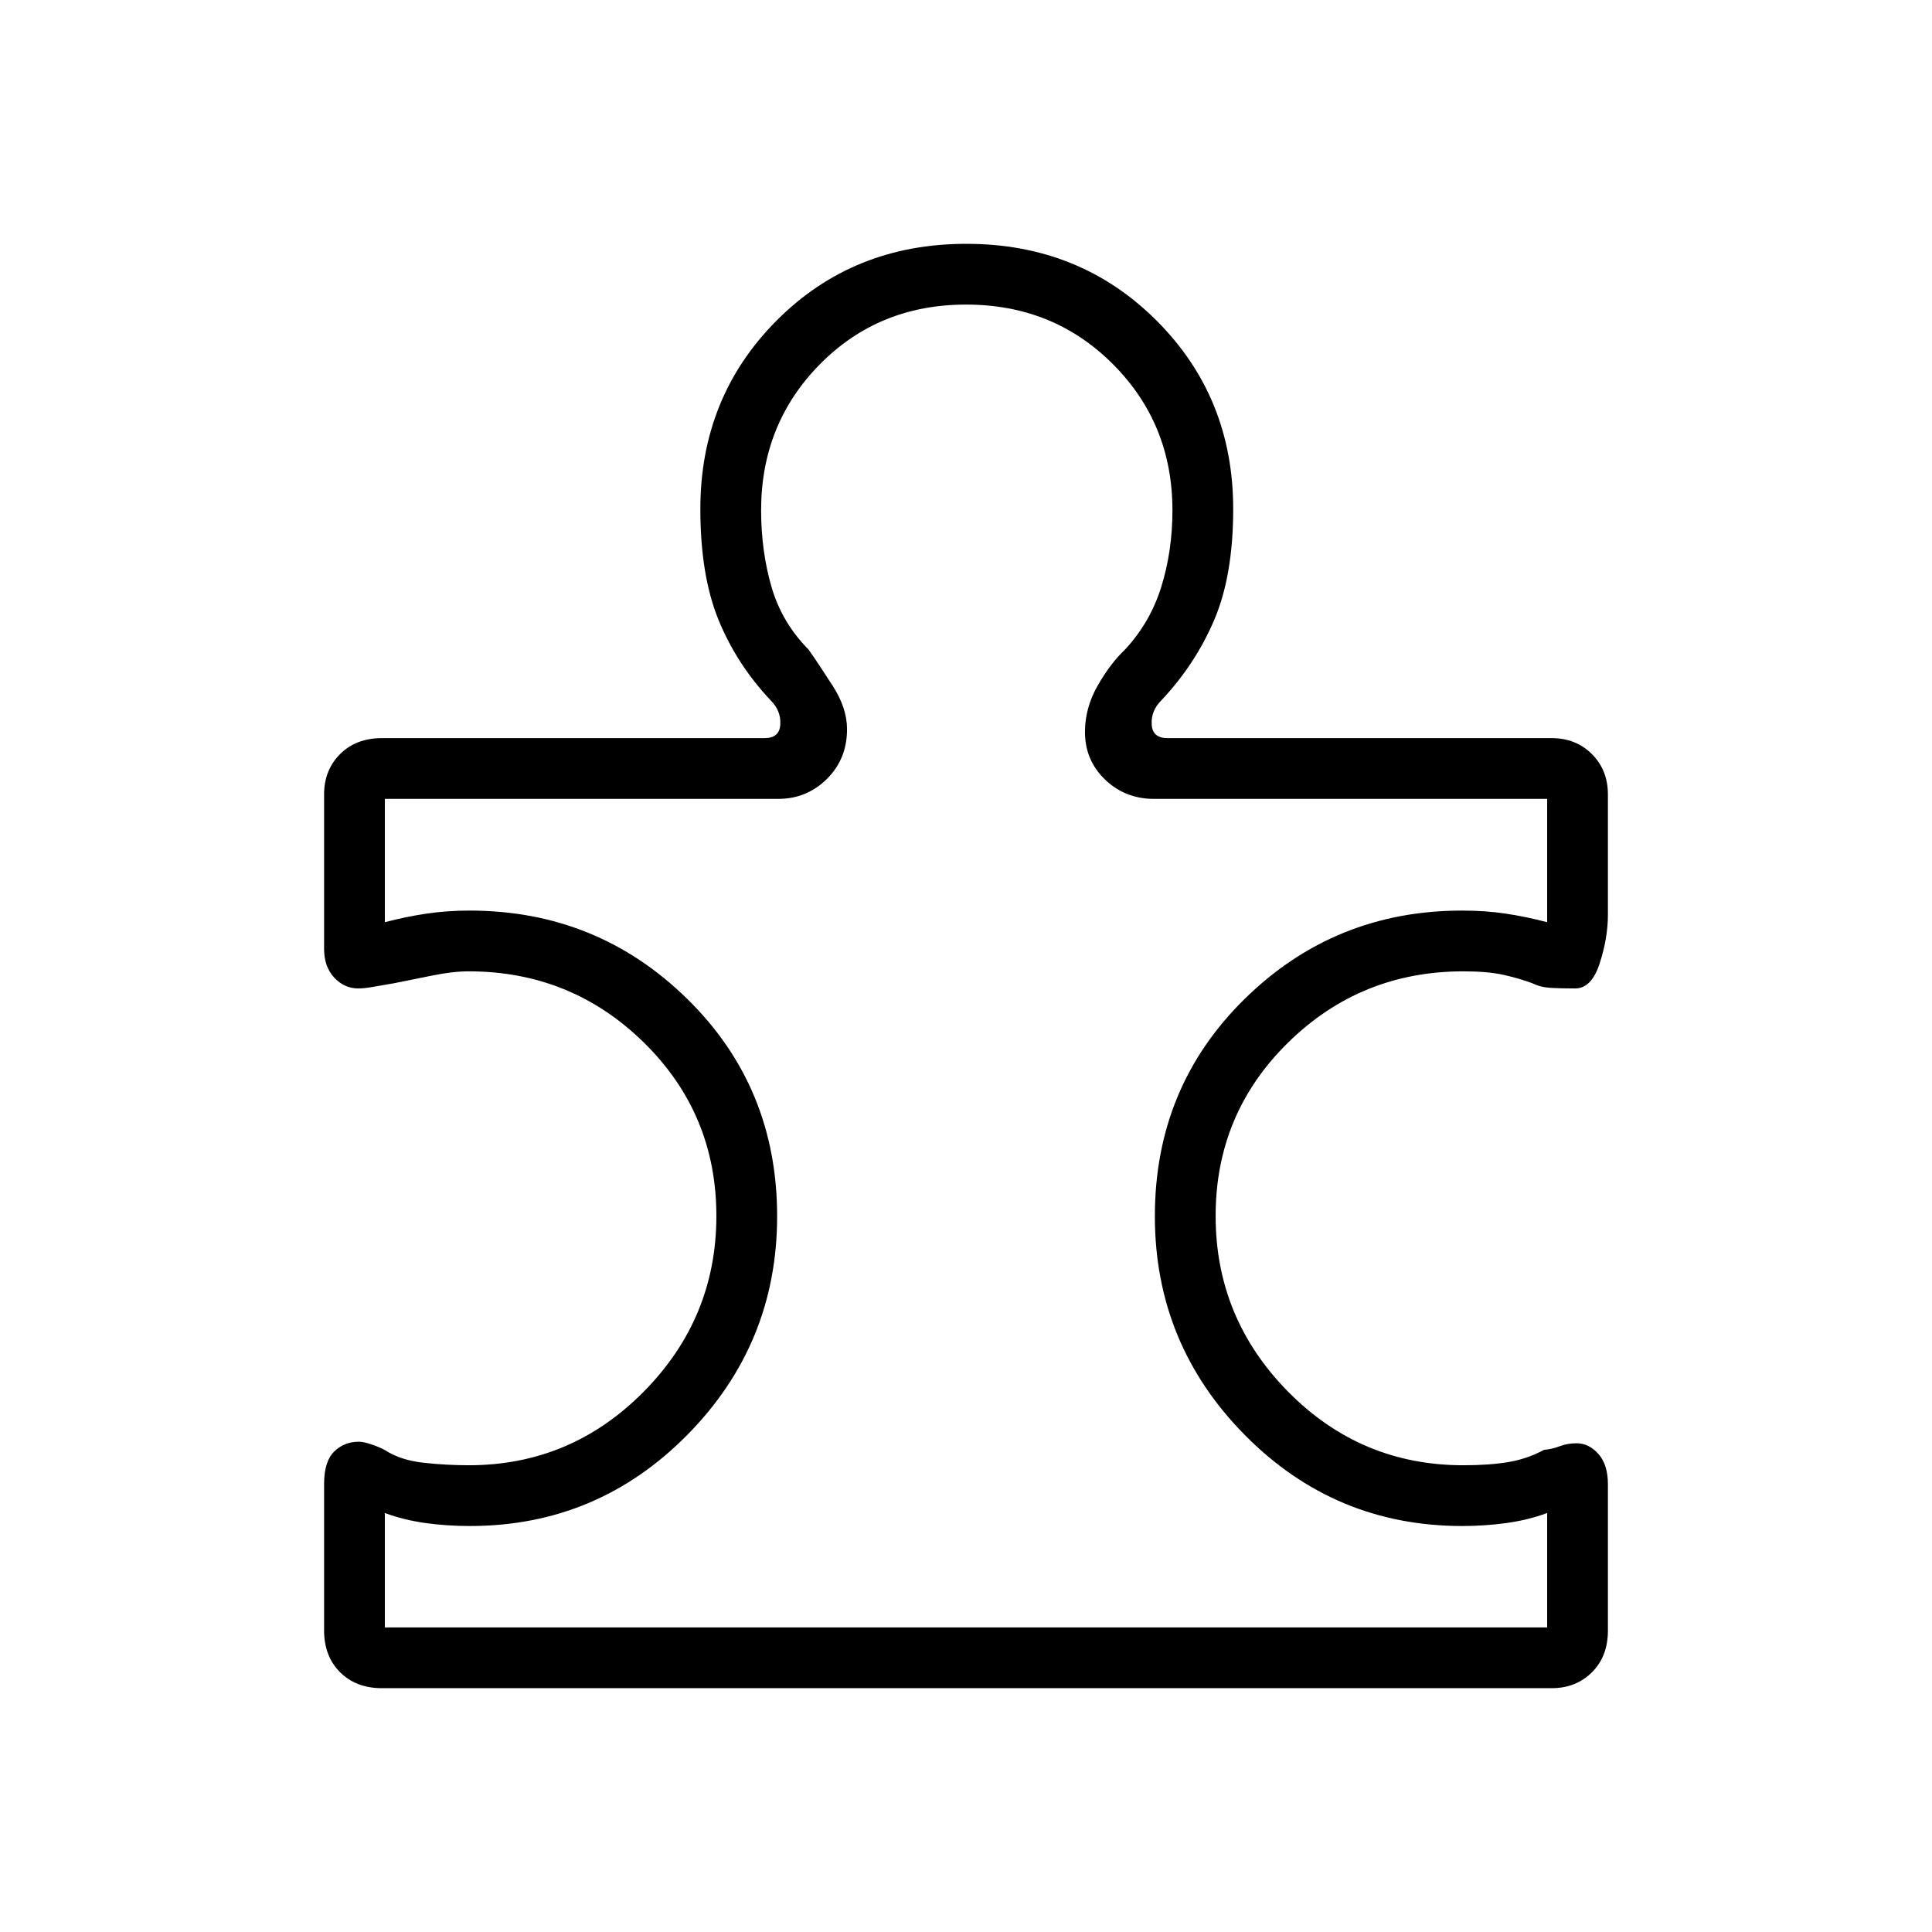<svg xmlns="http://www.w3.org/2000/svg" height="48" viewBox="0 -960 960 960" width="48"><path d="M161.038-222.598q0-11.188 4.979-16.103 4.979-4.915 12.304-4.915 2.291 0 6.312 1.347 4.021 1.346 6.828 2.923 7.654 4.923 18.95 6.173 11.295 1.25 22.512 1.25 50.769 0 86.904-36.529 36.134-36.53 36.134-87.346 0-50.817-36.039-86.183-36.039-35.365-87.06-35.365-7.936 0-18.284 2.135-10.347 2.134-18.617 3.75-6.269 1.077-10.679 1.846-4.41.769-7.195.769-6.975 0-12.012-5.381-5.037-5.382-5.037-14.335v-76.713q0-12.071 7.943-20.014 7.942-7.942 20.788-7.942h190.154q7.423 0 7.807-6.788.385-6.789-4.73-11.904-16.962-18-25.981-40.09Q348-674.103 348-707.077q0-55.596 37.936-93.683 37.936-38.086 94.24-38.086 56.305 0 94.449 38.086 38.144 38.087 38.144 93.683 0 32.974-9.403 55.064-9.404 22.09-26.366 40.09-5.115 5.115-4.73 11.904.384 6.788 7.807 6.788H771q12.077 0 20.019 7.942 7.943 7.943 7.943 20.057v59.719q0 11.531-4.051 24.099t-12.186 12.568q-7.417 0-12.359-.295-4.943-.295-8.861-2.256-6.543-2.449-14.39-4.199-7.846-1.75-19.977-1.75-51.021 0-87.06 35.365-36.039 35.366-36.039 86.183 0 50.816 36.039 87.346 36.039 36.529 87.06 36.529 12.806 0 22.238-1.558t17.855-6.096q3.846-.308 7.752-1.789 3.905-1.48 8.402-1.48 6.122 0 10.849 5.293 4.728 5.292 4.728 15.097v72.645q0 12.888-7.943 20.773-7.942 7.884-20.019 7.884H189.769q-12.846 0-20.788-7.926-7.943-7.926-7.943-20.816v-72.702Zm30.193 71.252h577.538v-56.846q-9.346 3.461-20.089 4.961-10.744 1.5-22.118 1.5-63.357 0-108.036-45.243-44.68-45.243-44.68-108.684 0-64.21 44.68-108.045 44.679-43.836 107.981-43.836 11.57 0 21.608 1.5 10.039 1.5 20.654 4.27v-61.269H573.397q-14.32 0-24.301-9.597-9.981-9.596-9.981-23.66 0-11.936 6.25-22.917 6.25-10.98 13.597-17.98 12.576-13.462 18.096-31.281 5.519-17.819 5.519-37.963 0-42.972-29.555-72.595-29.556-29.623-72.952-29.623-43.395 0-72.637 29.623-29.241 29.623-29.241 72.595 0 20.144 5.135 37.963 5.135 17.819 18.481 31.281 4.891 6.983 11.984 18.016 7.093 11.033 7.093 21.475 0 14.914-10.039 24.788-10.038 9.875-24.115 9.875h-195.5v61.269q10.615-2.77 20.816-4.27 10.2-1.5 21.262-1.5 63.41 0 108.127 43.836 44.718 43.835 44.718 108.045 0 63.441-44.68 108.684-44.679 45.243-107.981 45.243-11.57 0-22.243-1.5-10.673-1.5-20.019-4.961v56.846ZM480-480Z"/></svg>